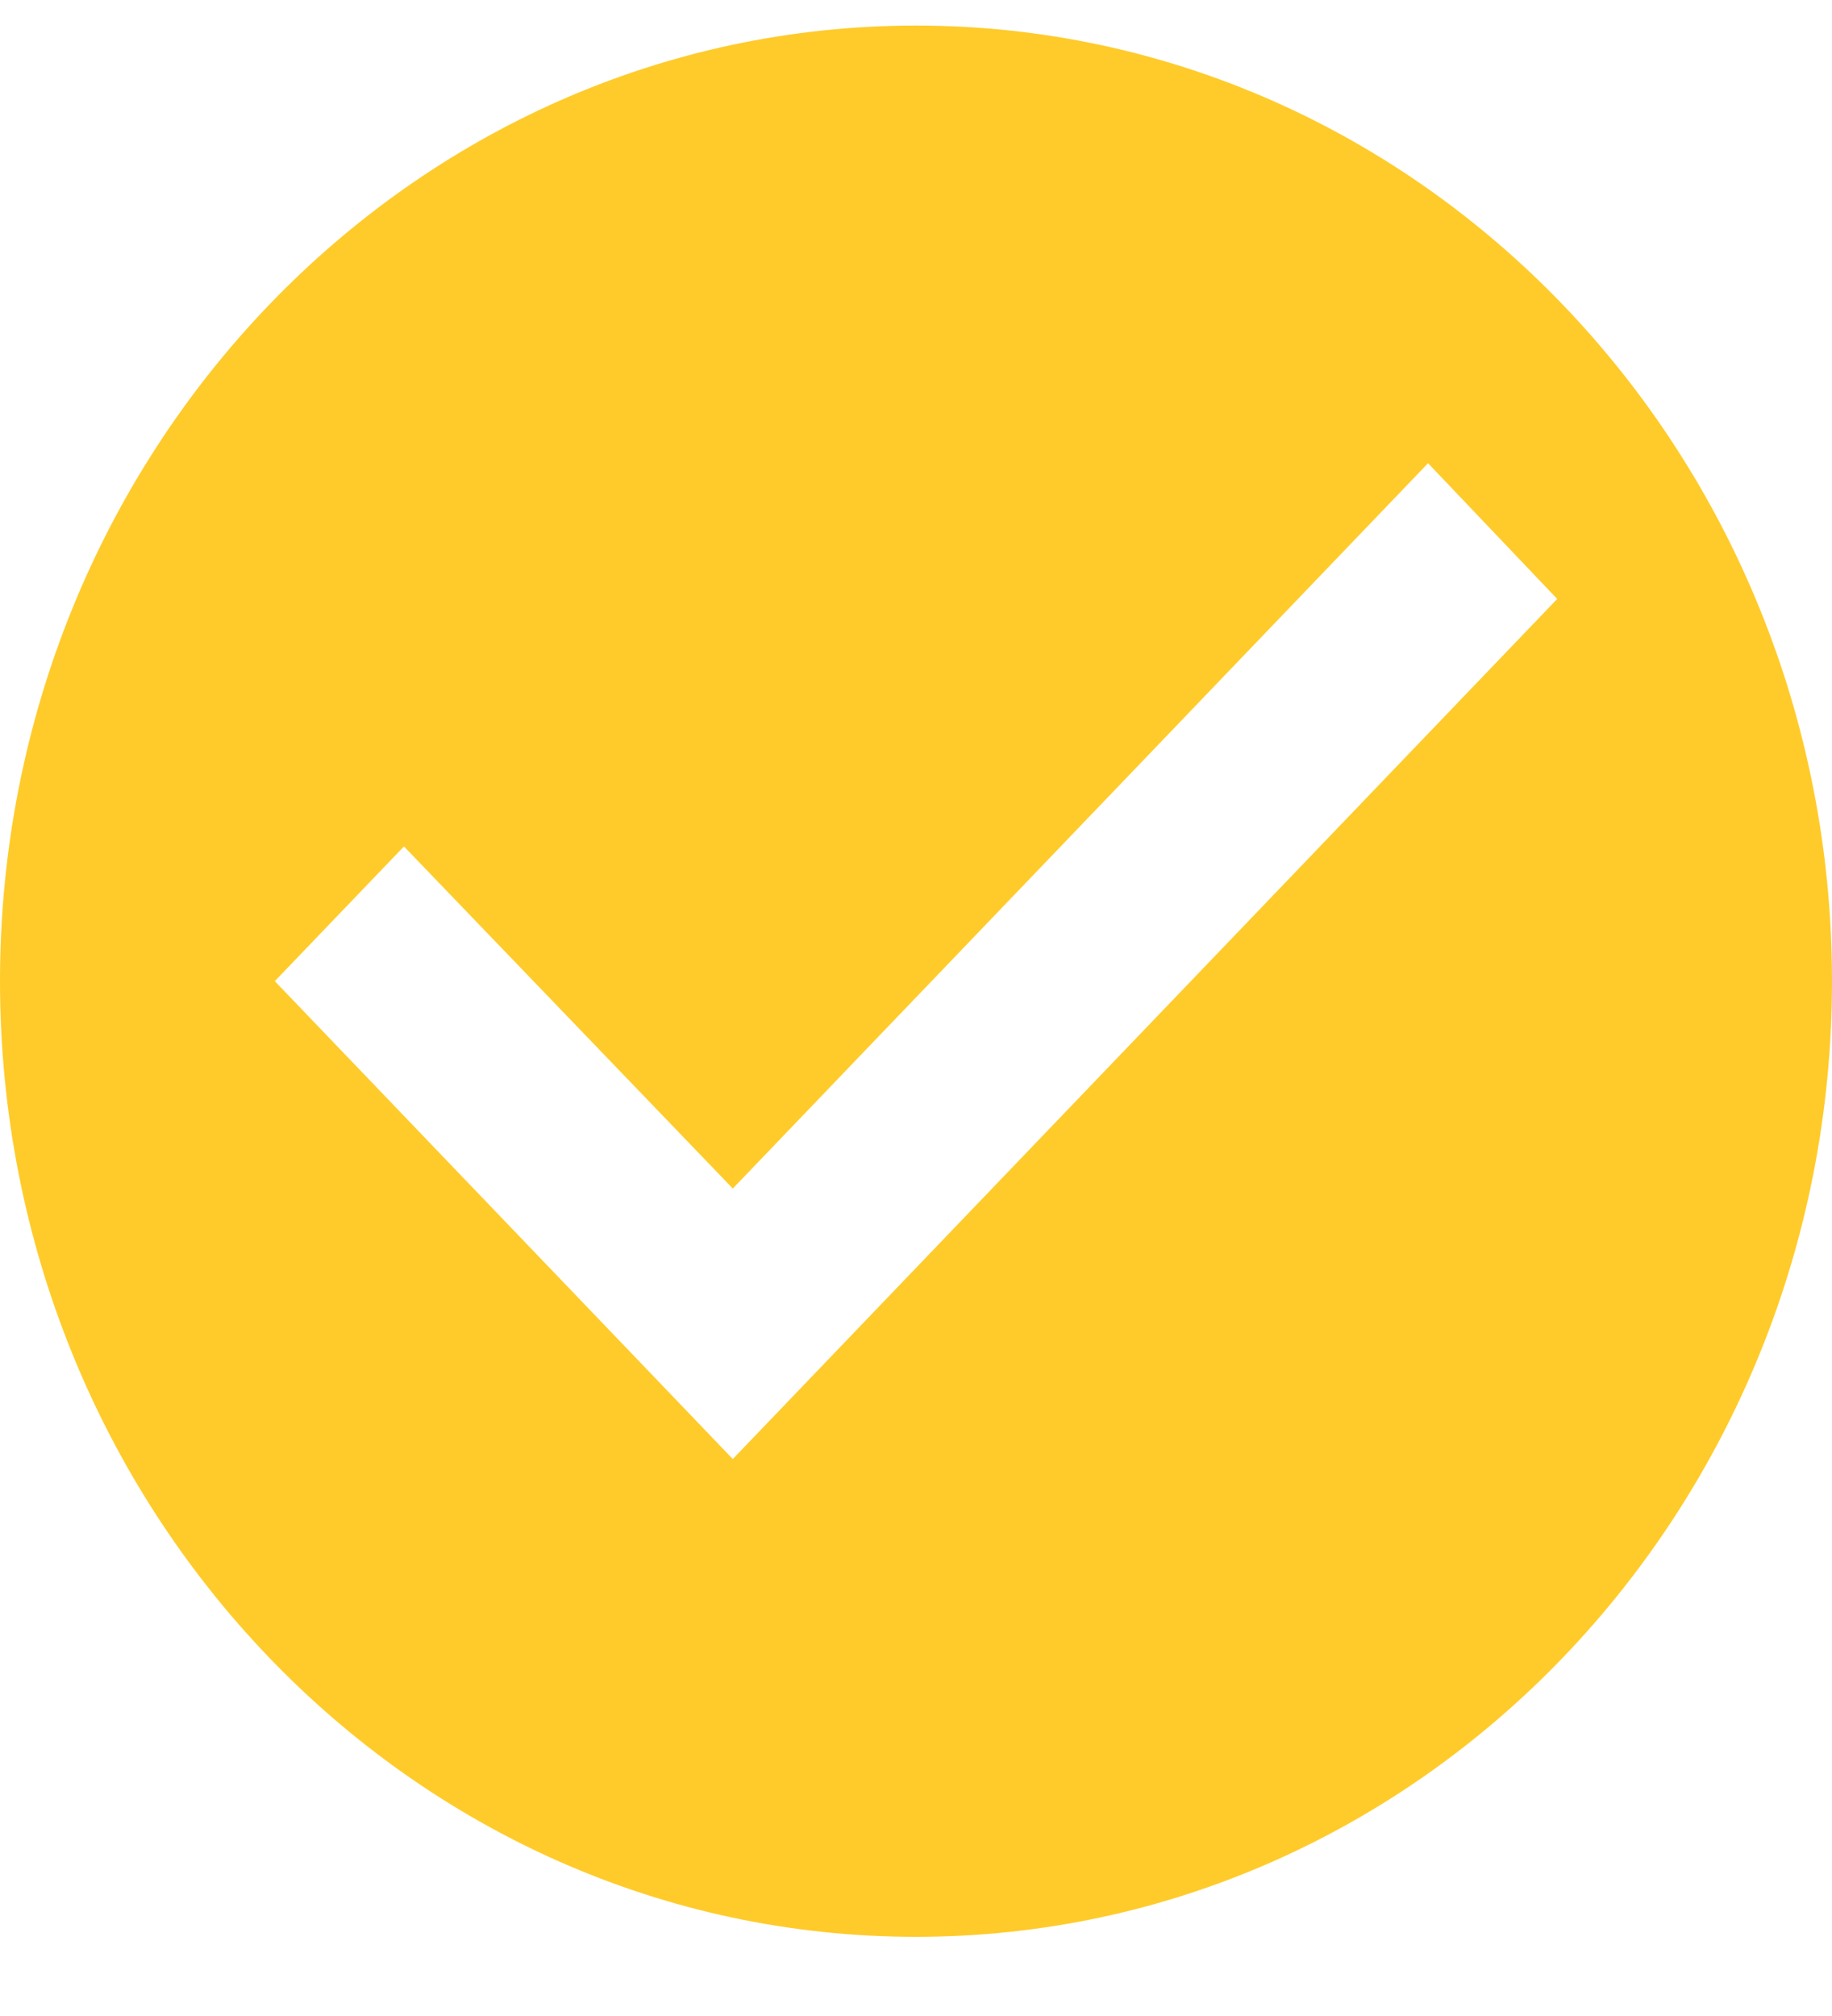 <svg width="20" height="22" viewBox="0 0 20 22" fill="none" xmlns="http://www.w3.org/2000/svg">
<path d="M10 0.279C4.48 0.279 0 4.951 0 10.707C0 16.464 4.48 21.136 10 21.136C15.52 21.136 20 16.464 20 10.707C20 4.951 15.52 0.279 10 0.279ZM8 15.922L3 10.707L4.41 9.237L8 12.97L15.59 5.055L17 6.536L8 15.922Z" fill="#FFCB2A"/>
</svg>
